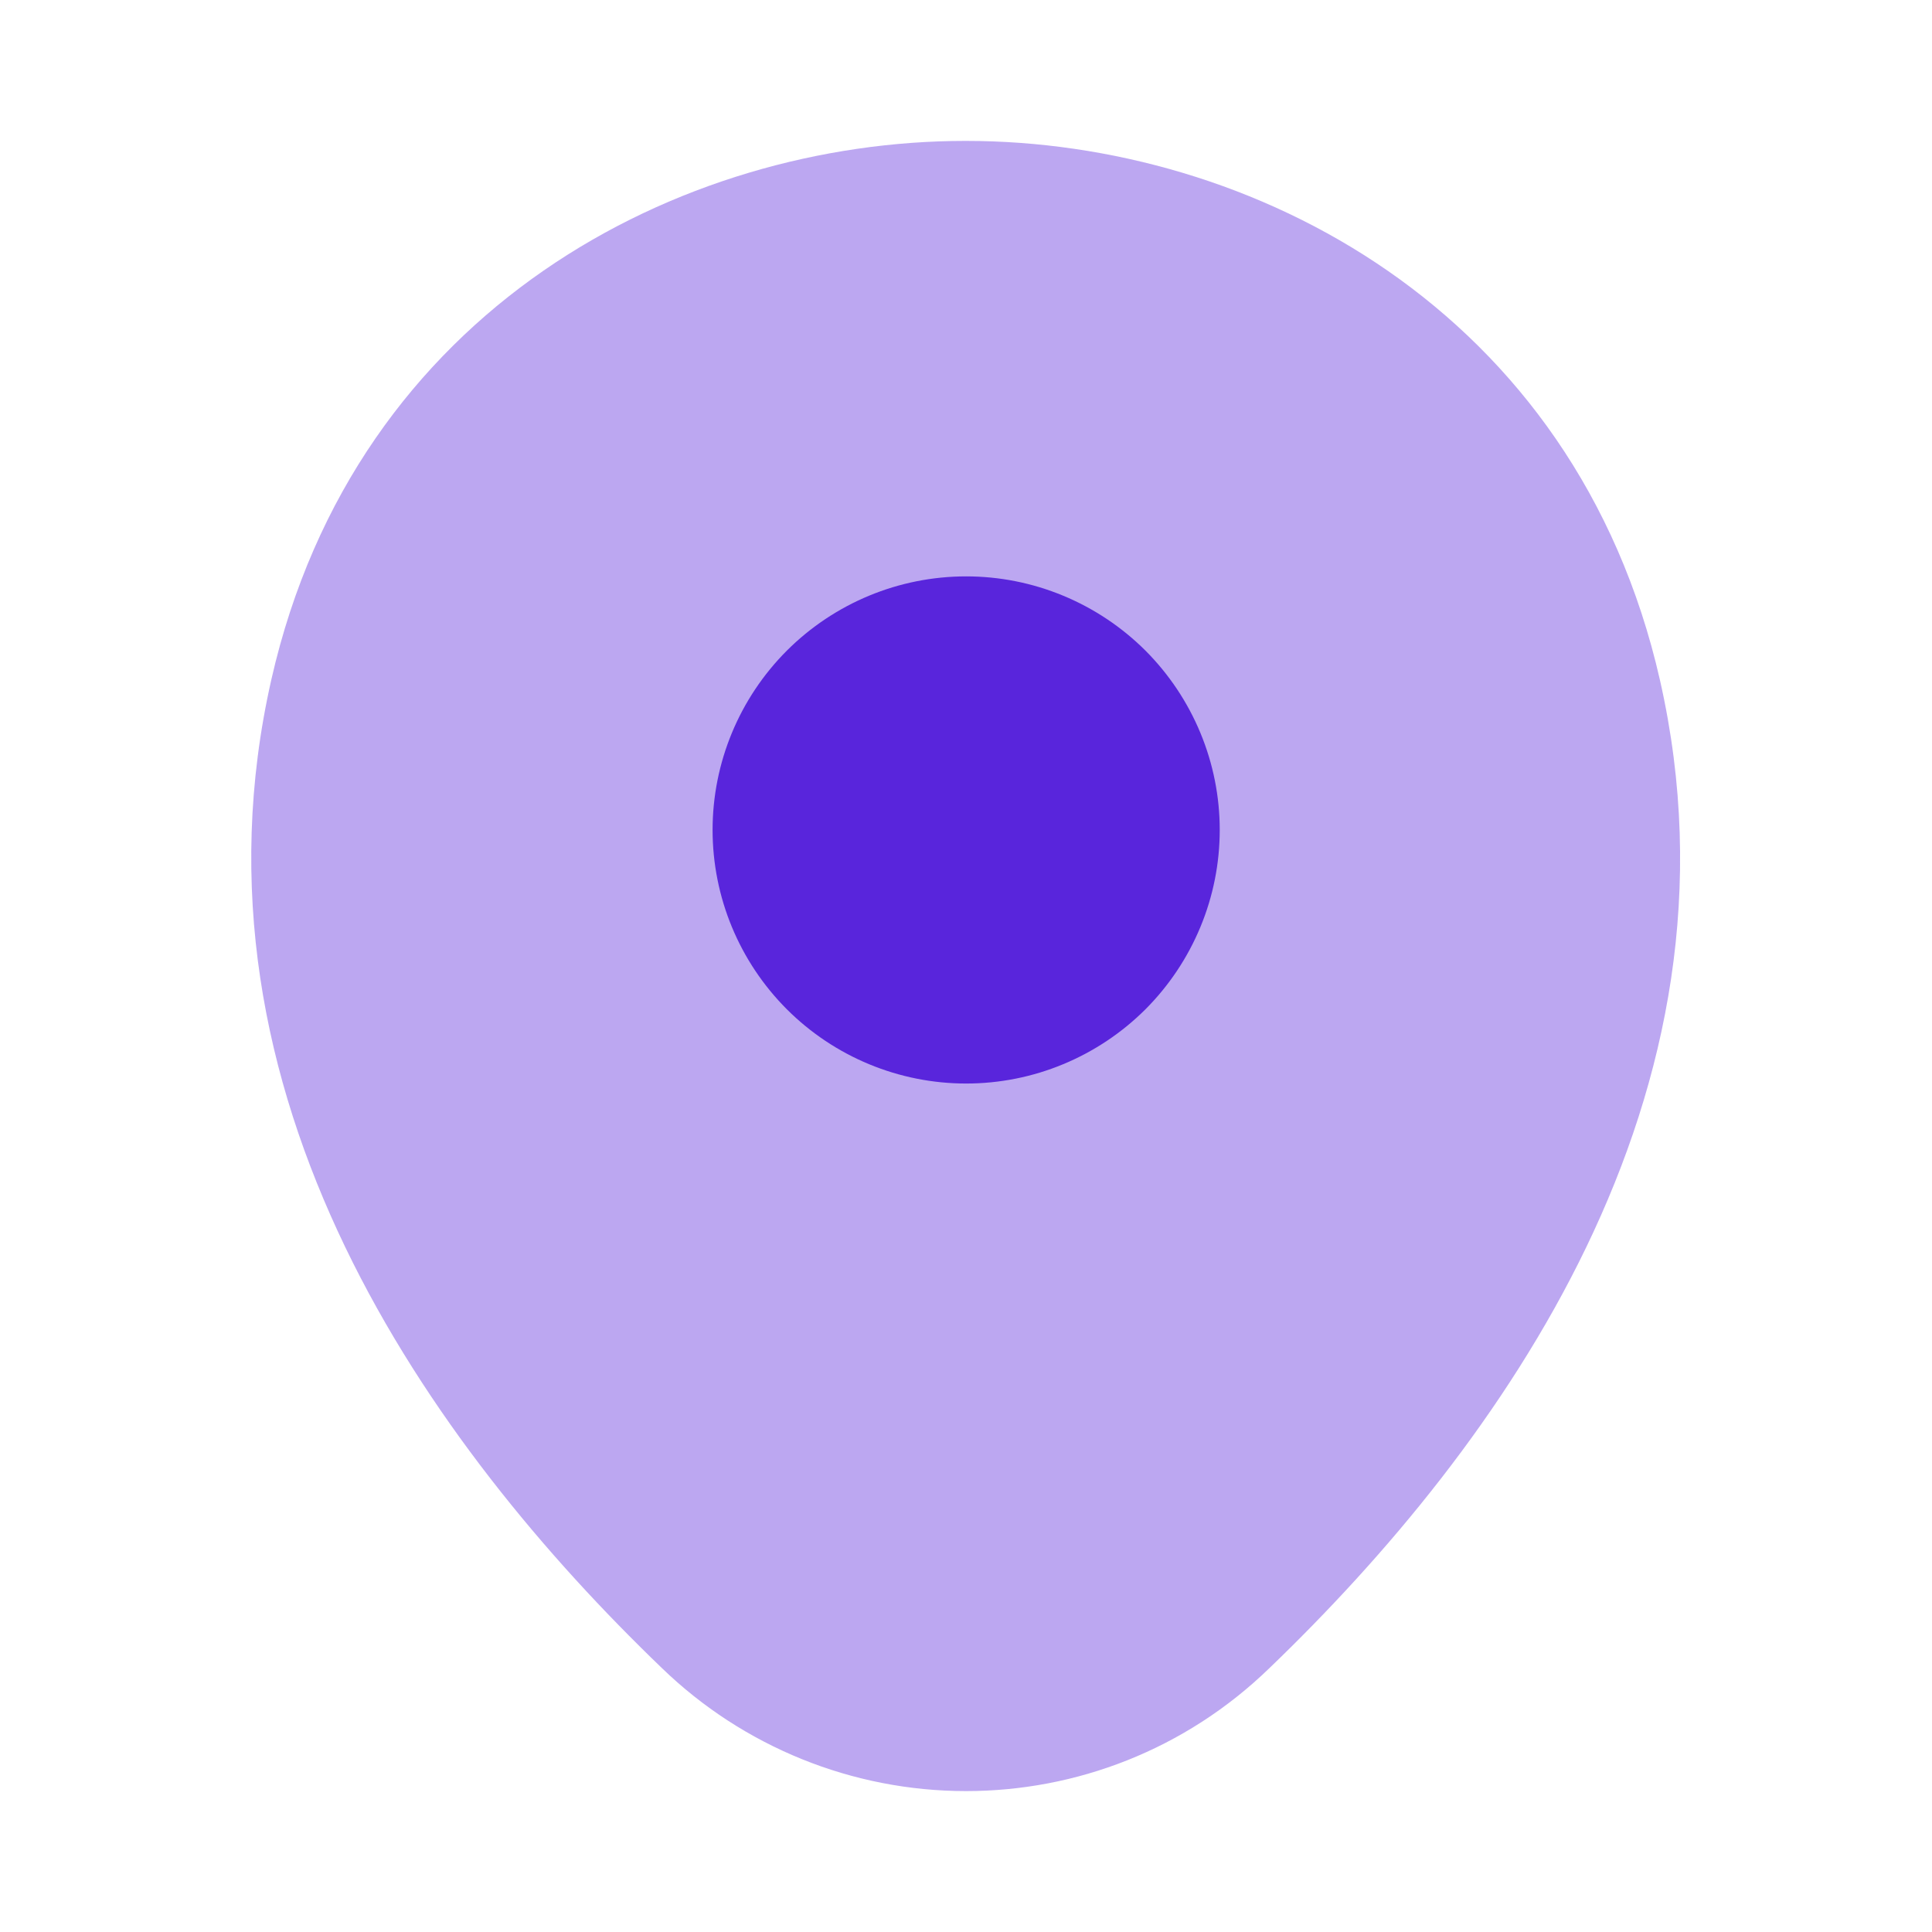 <svg width="30" height="30" viewBox="0 0 30 30" fill="none" xmlns="http://www.w3.org/2000/svg">
    <path opacity="0.4"
        d="M25.776 10.562C24.464 4.787 19.426 2.188 15.001 2.188H14.989C10.576 2.188 5.526 4.775 4.214 10.55C2.751 17 6.701 22.462 10.276 25.9C11.543 27.127 13.238 27.812 15.001 27.812C16.701 27.812 18.401 27.175 19.714 25.9C23.289 22.462 27.239 17.012 25.776 10.562Z"
        fill="#5925DC" />
    <path
        d="M15.002 16.825C15.52 16.825 16.032 16.723 16.509 16.525C16.987 16.327 17.421 16.037 17.787 15.672C18.152 15.306 18.442 14.872 18.64 14.394C18.838 13.917 18.94 13.405 18.94 12.887C18.94 12.37 18.838 11.858 18.64 11.381C18.442 10.903 18.152 10.469 17.787 10.103C17.421 9.738 16.987 9.448 16.509 9.25C16.032 9.052 15.52 8.95 15.002 8.95C13.958 8.95 12.957 9.365 12.218 10.103C11.48 10.842 11.065 11.843 11.065 12.887C11.065 13.932 11.48 14.933 12.218 15.672C12.957 16.41 13.958 16.825 15.002 16.825Z"
        fill="#5925DC" />
</svg>